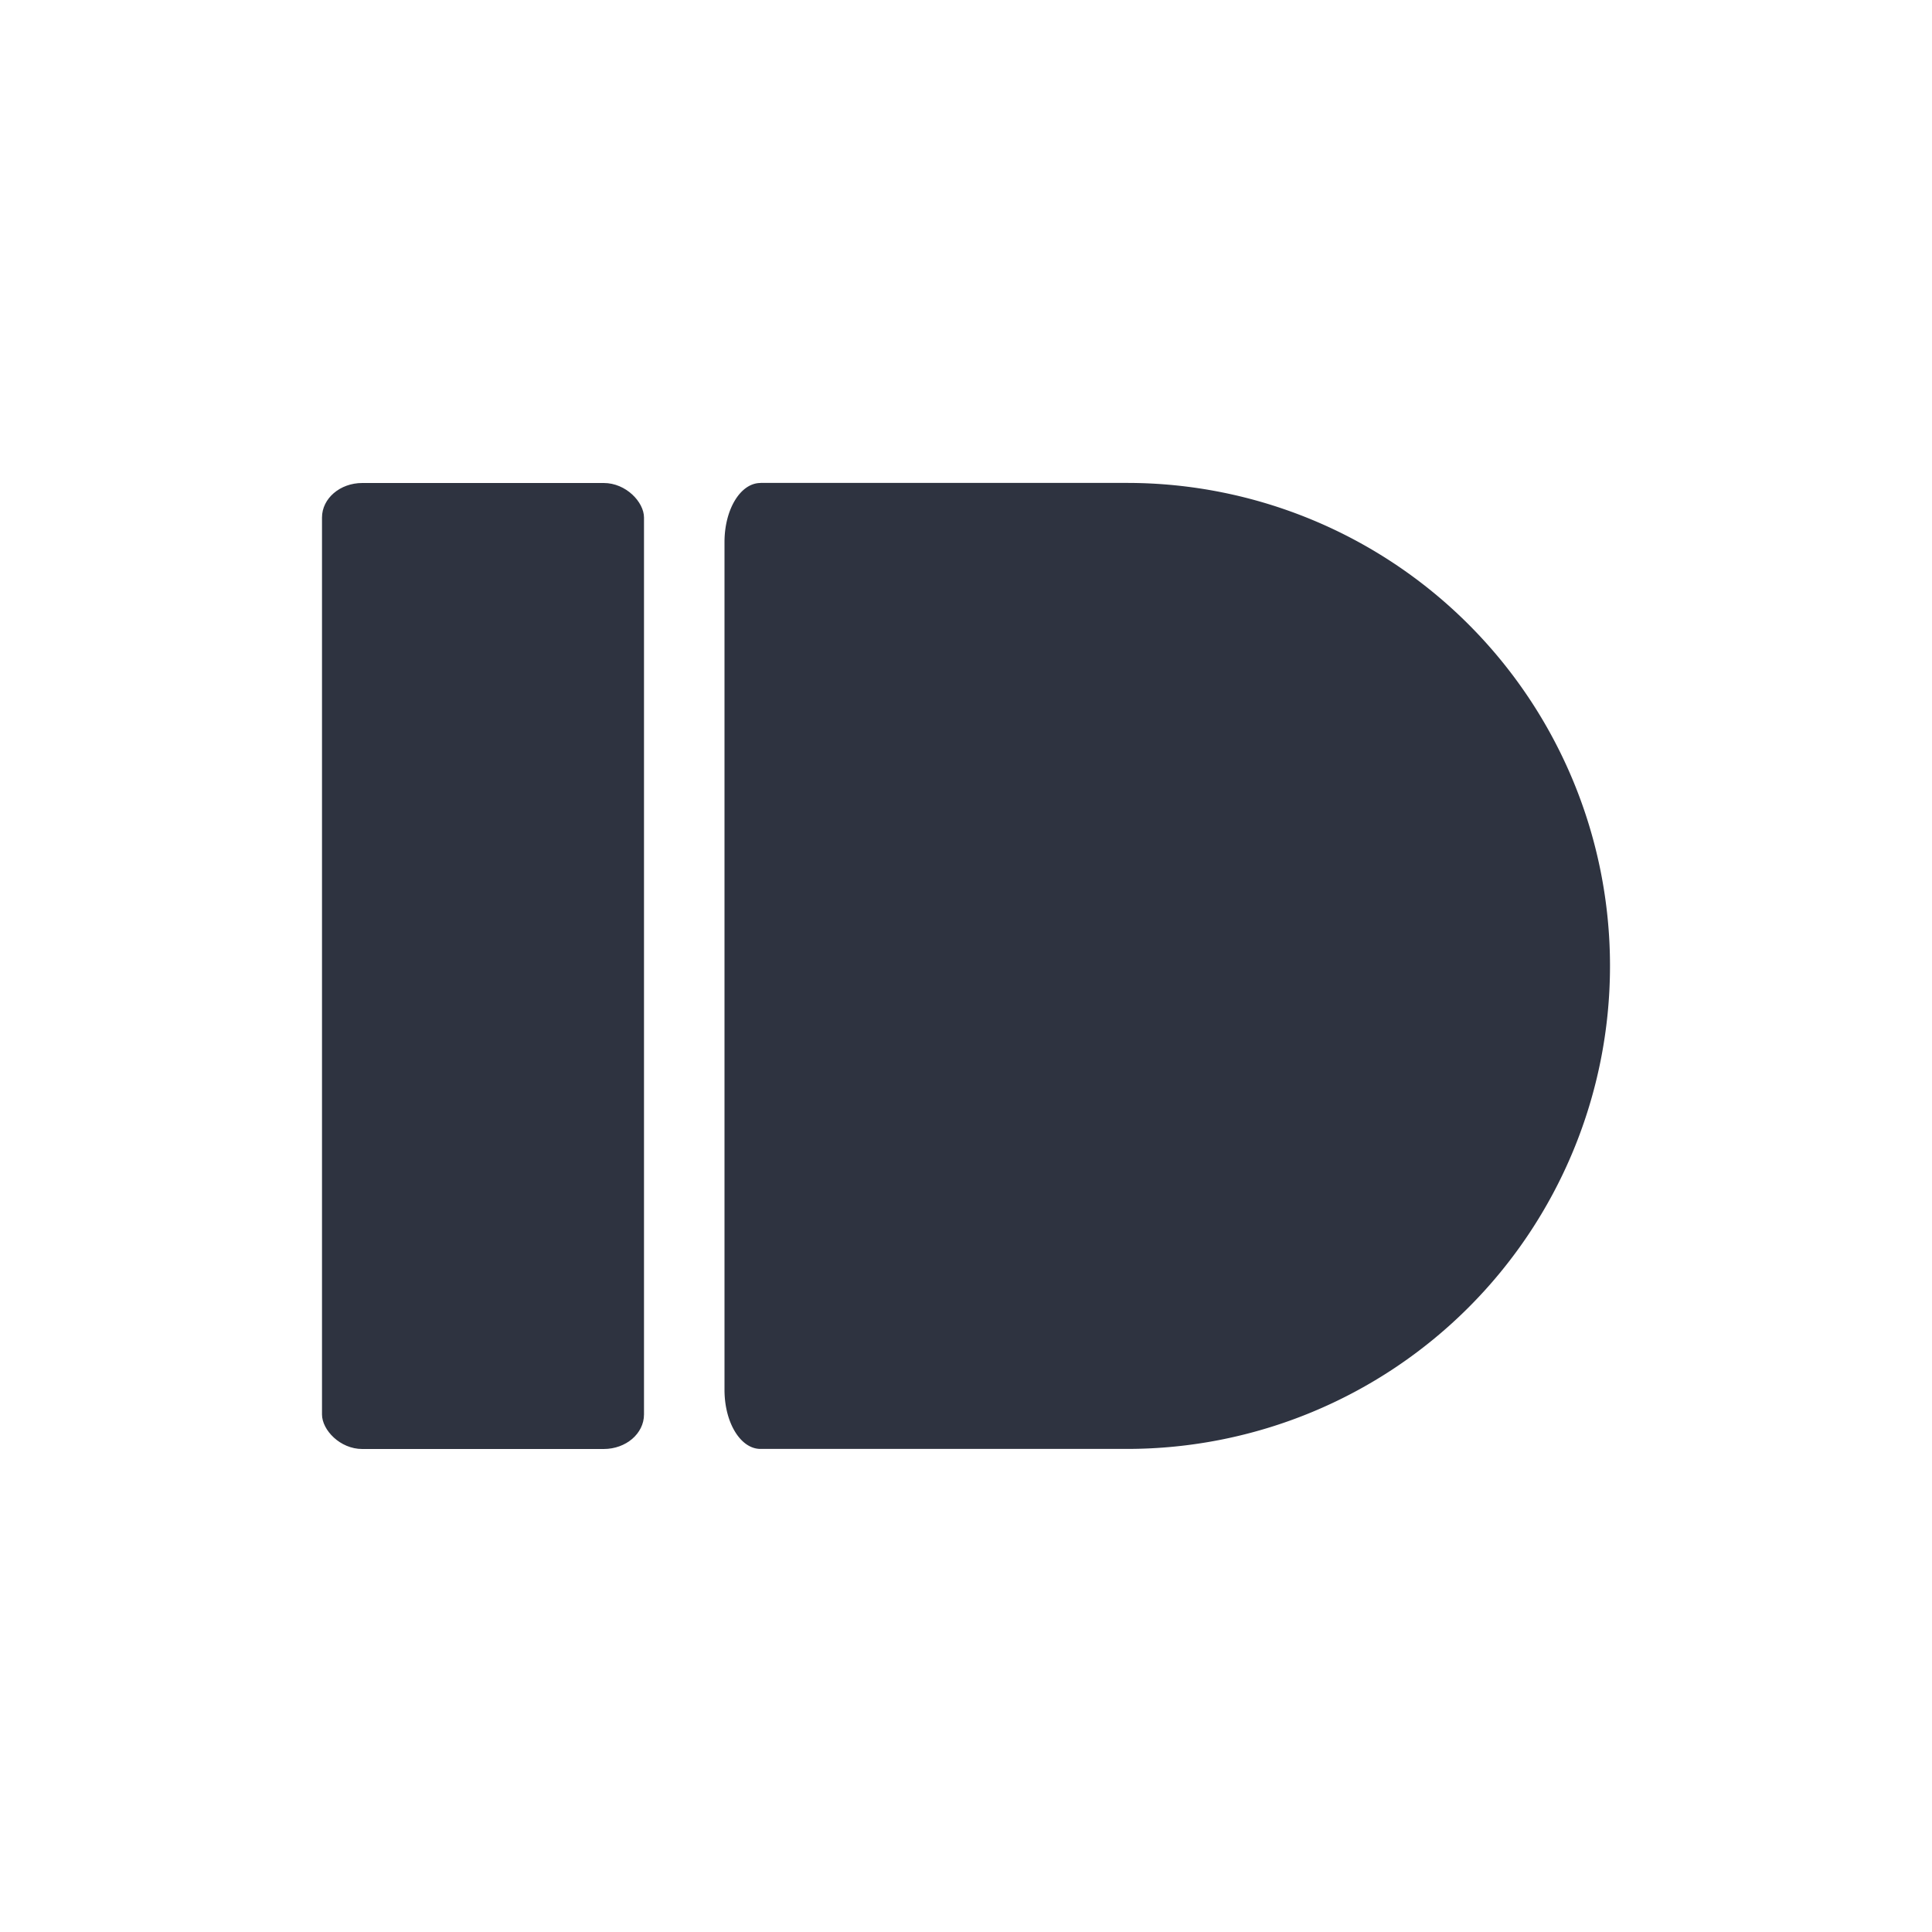 <svg viewBox="0 0 24 24" xmlns="http://www.w3.org/2000/svg">
 <rect x="4" y="6" width="4" height="12" rx=".5" ry=".429" fill="#2e3340"/>
 <path d="m9.447 6c-0.248 0-0.447 0.327-0.447 0.734v10.531c0 0.407 0.199 0.734 0.447 0.734h4.553a6 6 0 0 0 6-6 6 6 0 0 0-6-6h-4.553" fill="#2e3340"/>
</svg>
